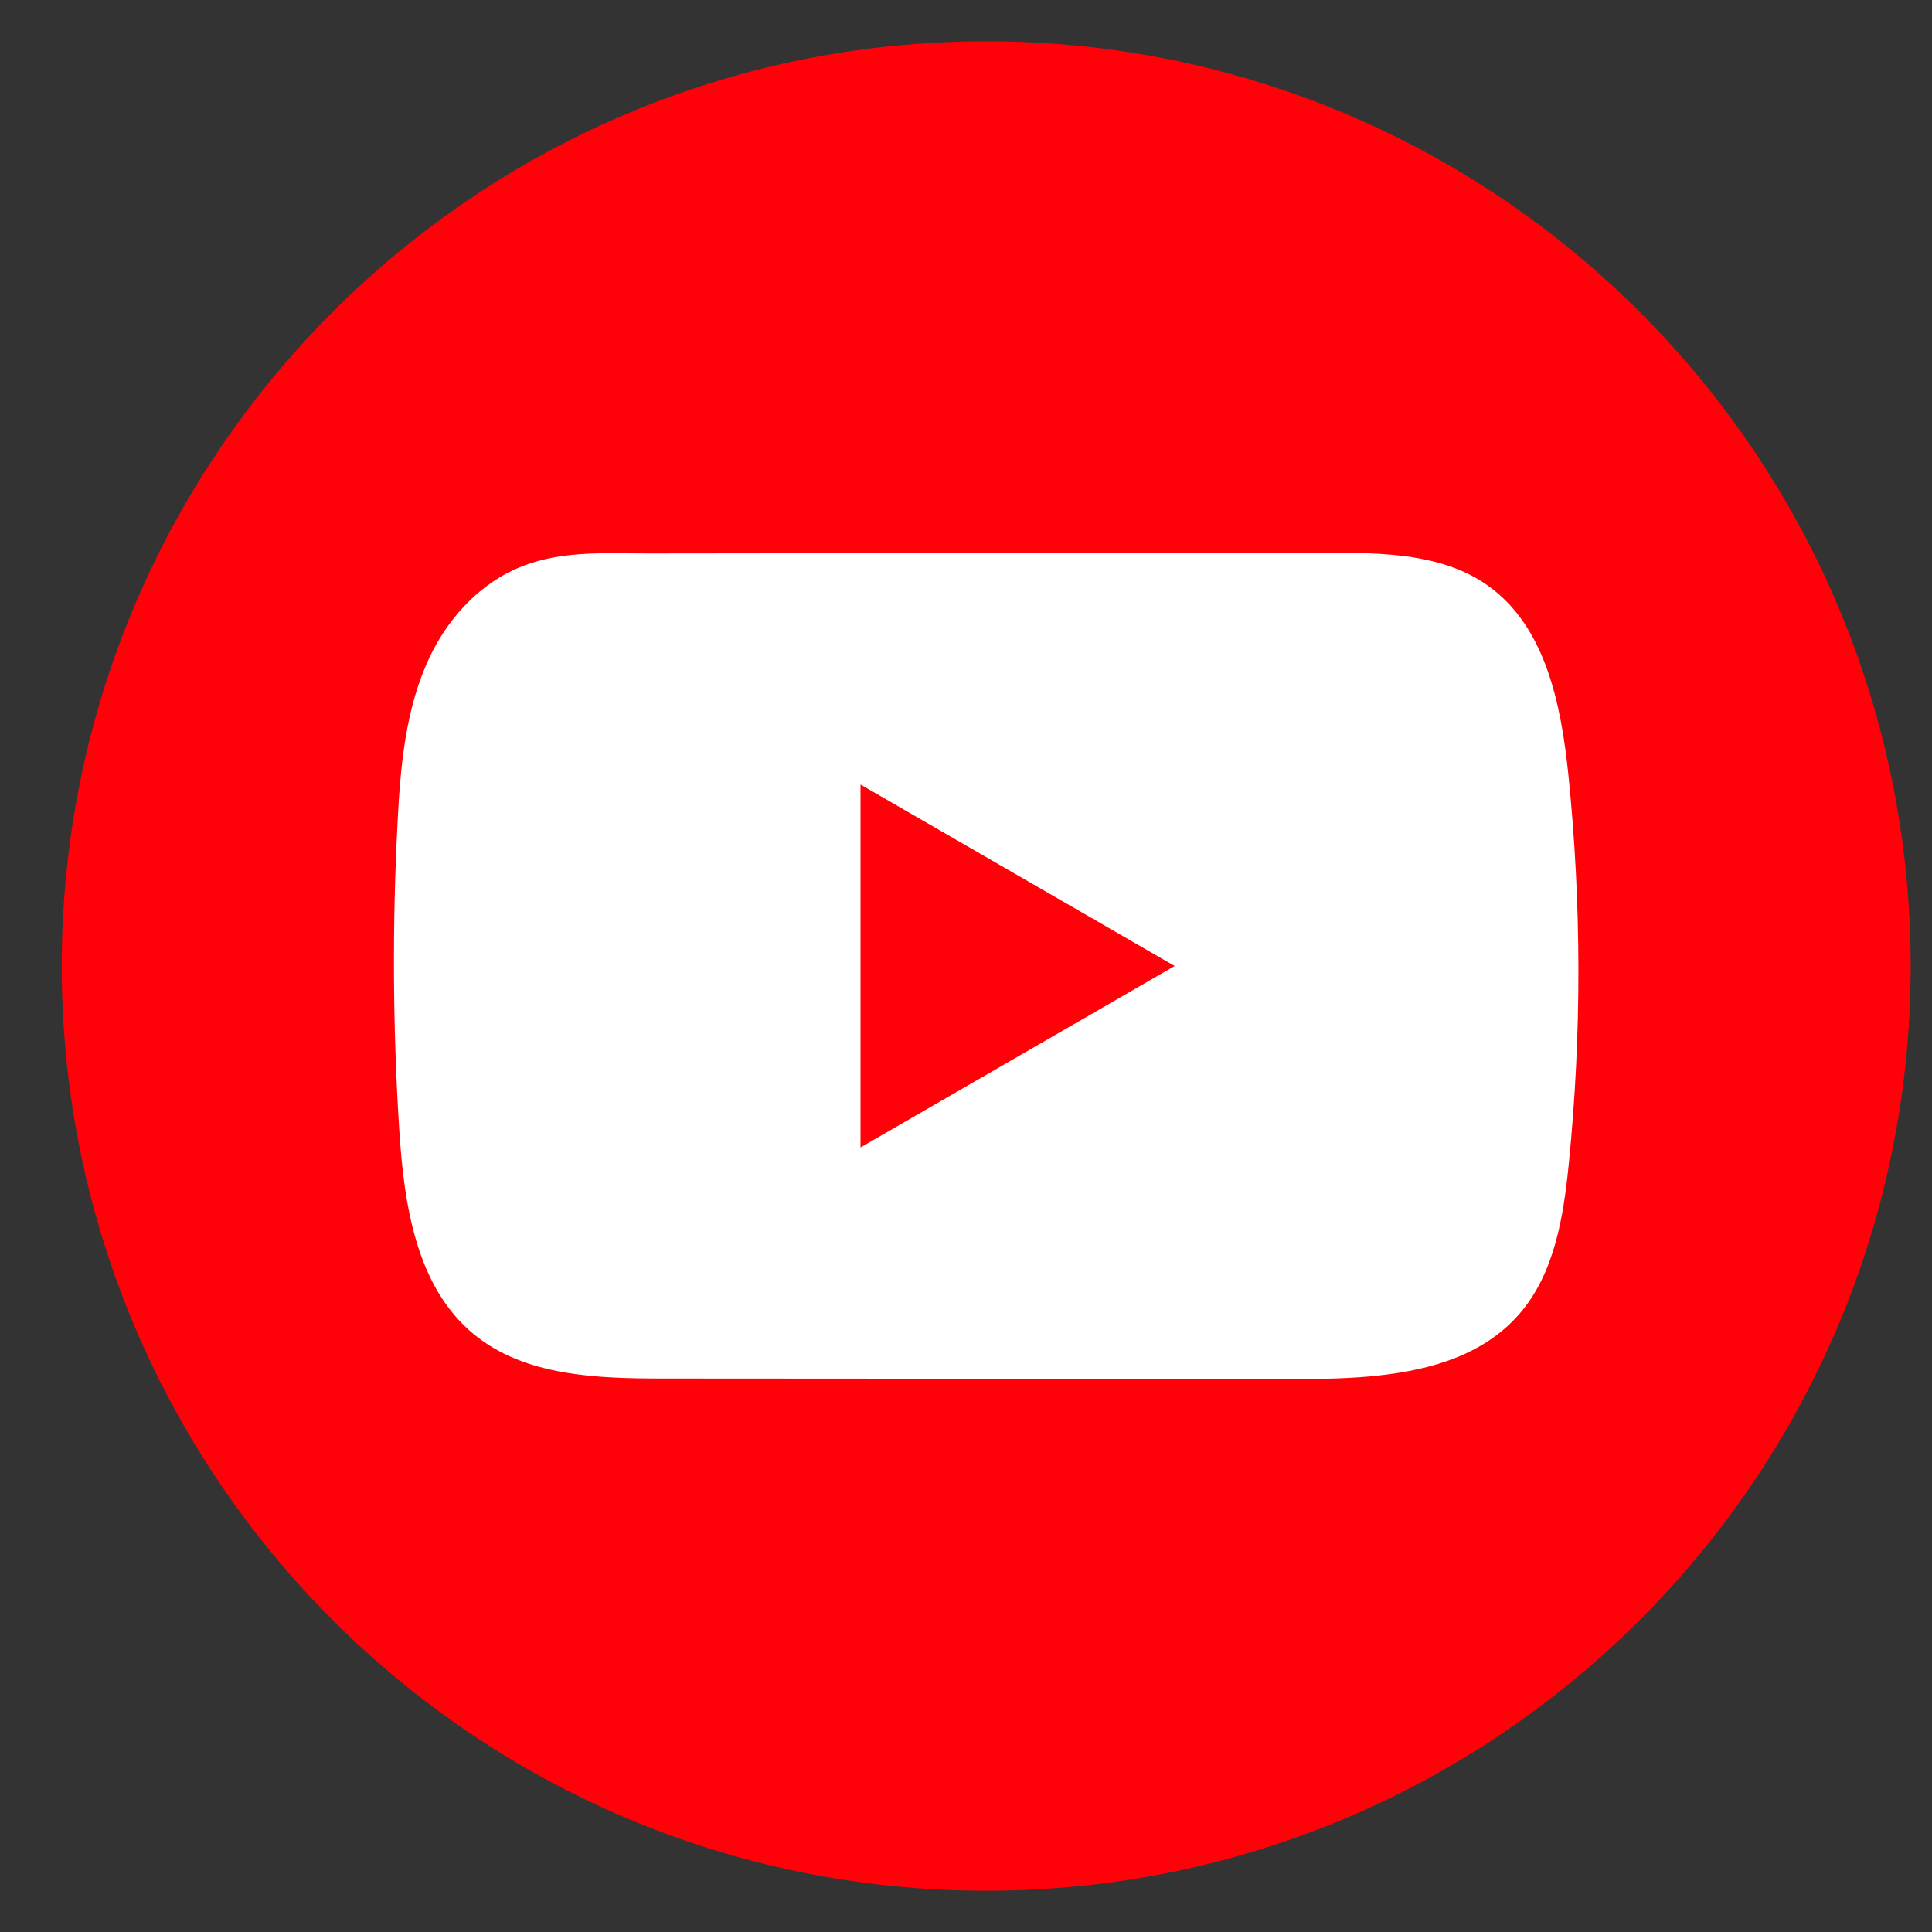 <svg xmlns="http://www.w3.org/2000/svg" width="25" height="25" viewBox="0 0 25 25" fill="none">
  <rect x="0" y="0" width="25" height="25" fill="#333333" stroke="none"/>
  <path d="M24.724 12.5C24.724 5.891 19.368 0.534 12.761 0.534C6.155 0.534 0.799 5.891 0.799 12.5C0.799 19.109 6.155 24.466 12.761 24.466C19.368 24.466 24.724 19.109 24.724 12.5Z" fill="#FF0209"/>
  <path d="M17.839 17.8C17.483 17.838 17.118 17.845 16.768 17.844C14.041 17.842 11.313 17.839 8.586 17.838C7.728 17.838 6.793 17.81 6.13 17.264C5.382 16.648 5.227 15.579 5.166 14.612C5.082 13.287 5.076 11.958 5.145 10.632C5.182 9.904 5.249 9.158 5.562 8.498C5.788 8.025 6.163 7.6 6.644 7.376C7.203 7.116 7.788 7.162 8.39 7.162C9.831 7.16 11.272 7.159 12.712 7.157C14.21 7.156 15.709 7.155 17.207 7.153C17.915 7.153 18.675 7.167 19.252 7.577C19.998 8.105 20.2 9.11 20.294 10.019C20.466 11.693 20.468 13.385 20.3 15.059C20.231 15.749 20.115 16.479 19.66 17.003C19.209 17.522 18.541 17.723 17.84 17.799L17.839 17.8Z" fill="white"/>
  <path d="M15.2 12.5L11.135 10.152V14.848L15.2 12.5Z" fill="#FF0209"/>
</svg>